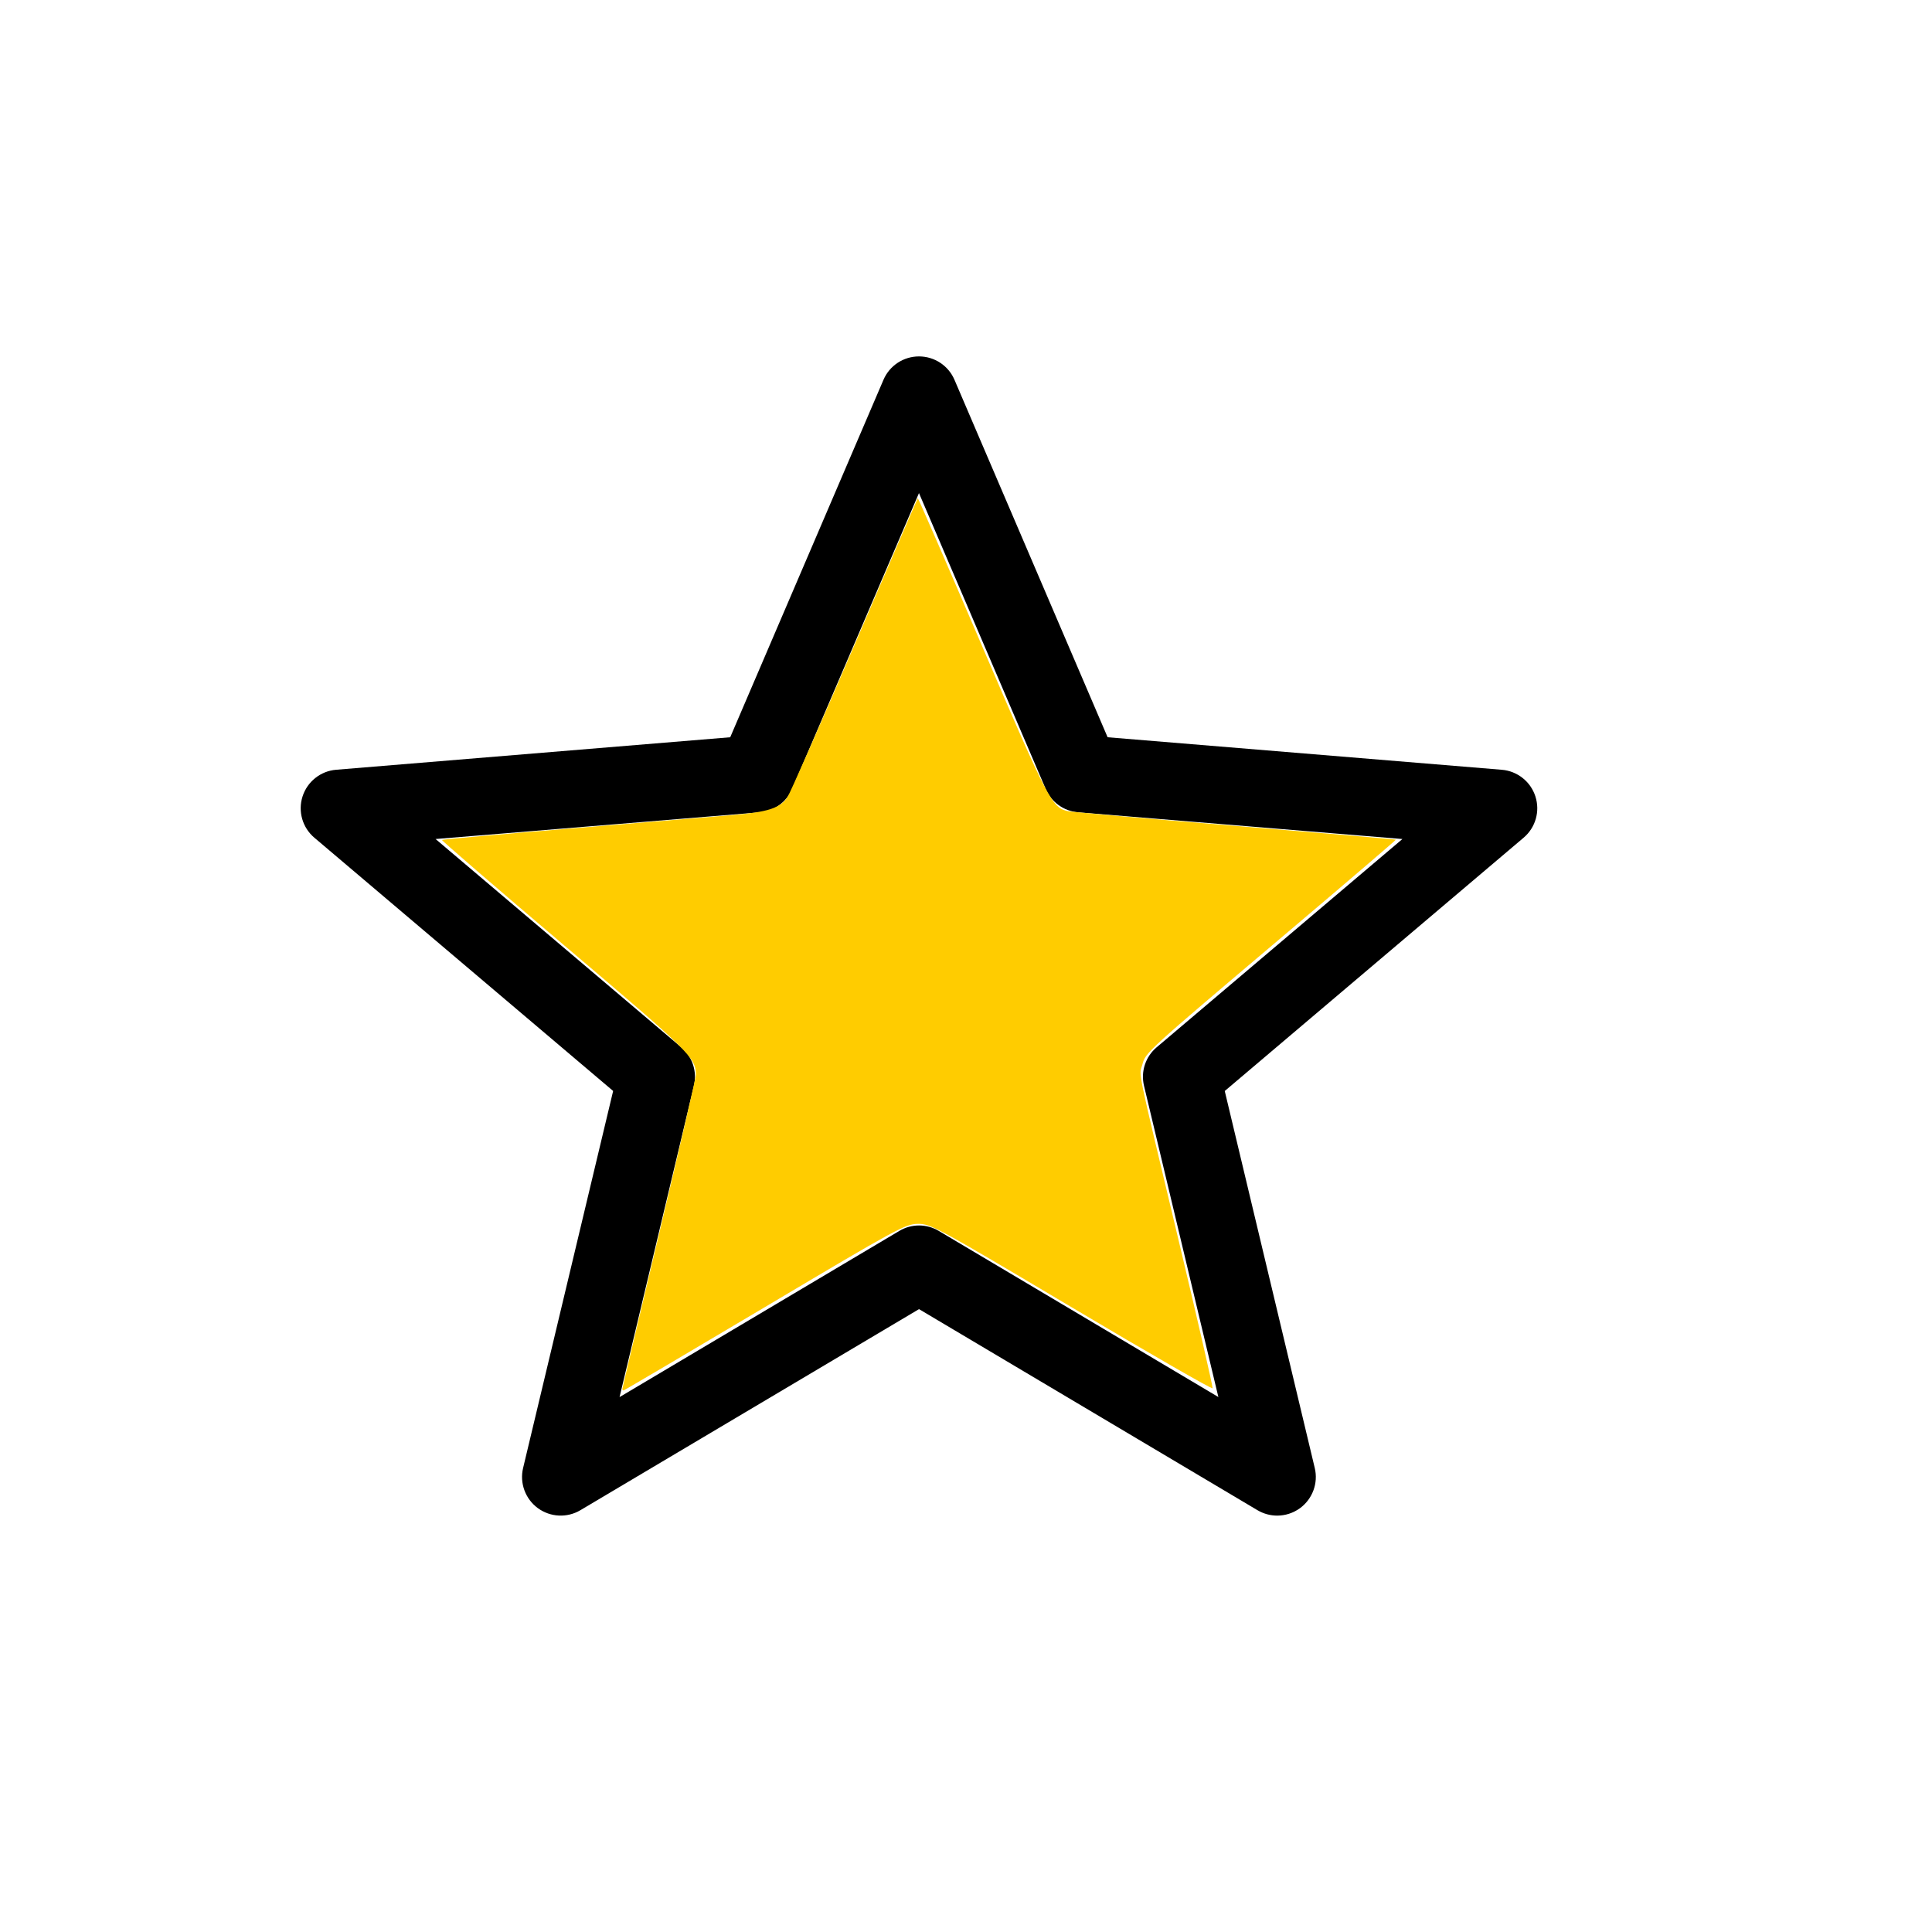 <?xml version="1.0" encoding="UTF-8" standalone="no"?>
<svg
   xmlns:dc="http://purl.org/dc/elements/1.1/"
   xmlns:cc="http://creativecommons.org/ns#"
   xmlns:rdf="http://www.w3.org/1999/02/22-rdf-syntax-ns#"
   xmlns:svg="http://www.w3.org/2000/svg"
   xmlns="http://www.w3.org/2000/svg"
   xmlns:sodipodi="http://sodipodi.sourceforge.net/DTD/sodipodi-0.dtd"
   xmlns:inkscape="http://www.inkscape.org/namespaces/inkscape"
   inkscape:version="1.0 (4035a4f, 2020-05-01)"
   sodipodi:docname="star.svg"
   id="svg125"
   xml:space="preserve"
   enable-background="new 0 0 100 100"
   viewBox="0 0 100 100"
   y="0px"
   x="0px"
   version="1.1"
   fill="#000000"
   width="300px"
   height="300px"><defs
     id="defs129" /><sodipodi:namedview
     inkscape:current-layer="svg125"
     inkscape:window-maximized="0"
     inkscape:window-y="23"
     inkscape:window-x="0"
     inkscape:cy="150"
     inkscape:cx="150"
     inkscape:zoom="2.45"
     showgrid="false"
     id="namedview127"
     inkscape:window-height="976"
     inkscape:window-width="1567"
     inkscape:pageshadow="2"
     inkscape:pageopacity="0"
     guidetolerance="10"
     gridtolerance="10"
     objecttolerance="10"
     borderopacity="1"
     bordercolor="#666666"
     pagecolor="#ffffff" /><path
     id="path123"
     d="M31.736,56.468l-4.66,19.515c-0.188,0.781,0.114,1.6,0.76,2.076c0.648,0.474,1.514,0.52,2.208,0.107L47.568,67.76  l17.516,10.406c0.316,0.188,0.67,0.282,1.021,0.282c0.418,0,0.834-0.13,1.187-0.388c0.646-0.477,0.948-1.295,0.76-2.076  l-4.659-19.514l15.467-13.109c0.619-0.522,0.861-1.366,0.613-2.136c-0.246-0.77-0.935-1.316-1.74-1.382L57.33,38.16l-7.926-18.5  c-0.314-0.736-1.038-1.212-1.838-1.212c-0.8,0-1.524,0.476-1.838,1.212l-7.932,18.5L17.4,39.842  c-0.806,0.066-1.494,0.612-1.74,1.382c-0.248,0.77-0.006,1.614,0.612,2.136L31.736,56.468z M39.324,42.046  c0.738-0.06,1.382-0.524,1.674-1.206l6.568-15.318l6.56,15.316c0.292,0.682,0.937,1.146,1.674,1.206l16.788,1.384L59.866,54.21  c-0.576,0.485-0.828,1.256-0.652,1.99l3.849,16.11L48.59,63.712c-0.628-0.376-1.414-0.376-2.042,0l-14.48,8.601L35.916,56.2  c0.176-0.734-0.076-1.505-0.652-1.99L22.546,43.428L39.324,42.046z" /><path
     transform="scale(0.333)"
     id="path133"
     d="m 96.735,215.9 c 0,-0.122 2.571,-10.983 5.714,-24.136 3.143,-13.153 5.714,-24.253 5.714,-24.668 0,-2.694 -0.815,-3.497 -20.431,-20.125 C 77.179,138.026 68.613,130.639 68.695,130.557 c 0.083,-0.083 9.043,-0.882 19.911,-1.776 10.869,-0.894 22.149,-1.828 25.067,-2.076 5.701,-0.484 7.541,-1.07 8.71,-2.776 0.404,-0.59 5.109,-11.266 10.454,-23.725 5.346,-12.459 9.763,-22.706 9.817,-22.771 0.054,-0.065 4.566,10.313 10.027,23.061 10.28,23.999 10.839,25.071 13.35,25.597 0.611,0.128 12.303,1.155 25.982,2.281 13.679,1.127 24.906,2.091 24.949,2.144 0.044,0.053 -7.63,6.616 -17.051,14.586 -21.943,18.561 -21.836,18.463 -22.36,20.406 -0.502,1.865 -1.06,-0.824 5.749,27.719 2.913,12.214 5.244,22.365 5.179,22.559 -0.065,0.194 -9.941,-5.483 -21.947,-12.615 -21.037,-12.496 -21.904,-12.966 -23.875,-12.94 -1.936,0.025 -3.206,0.717 -23.797,12.959 -11.964,7.113 -21.836,12.932 -21.939,12.932 -0.103,0 -0.187,-0.1 -0.187,-0.222 z"
     style="fill:#ffcc00;stroke-width:0.408" /></svg>
